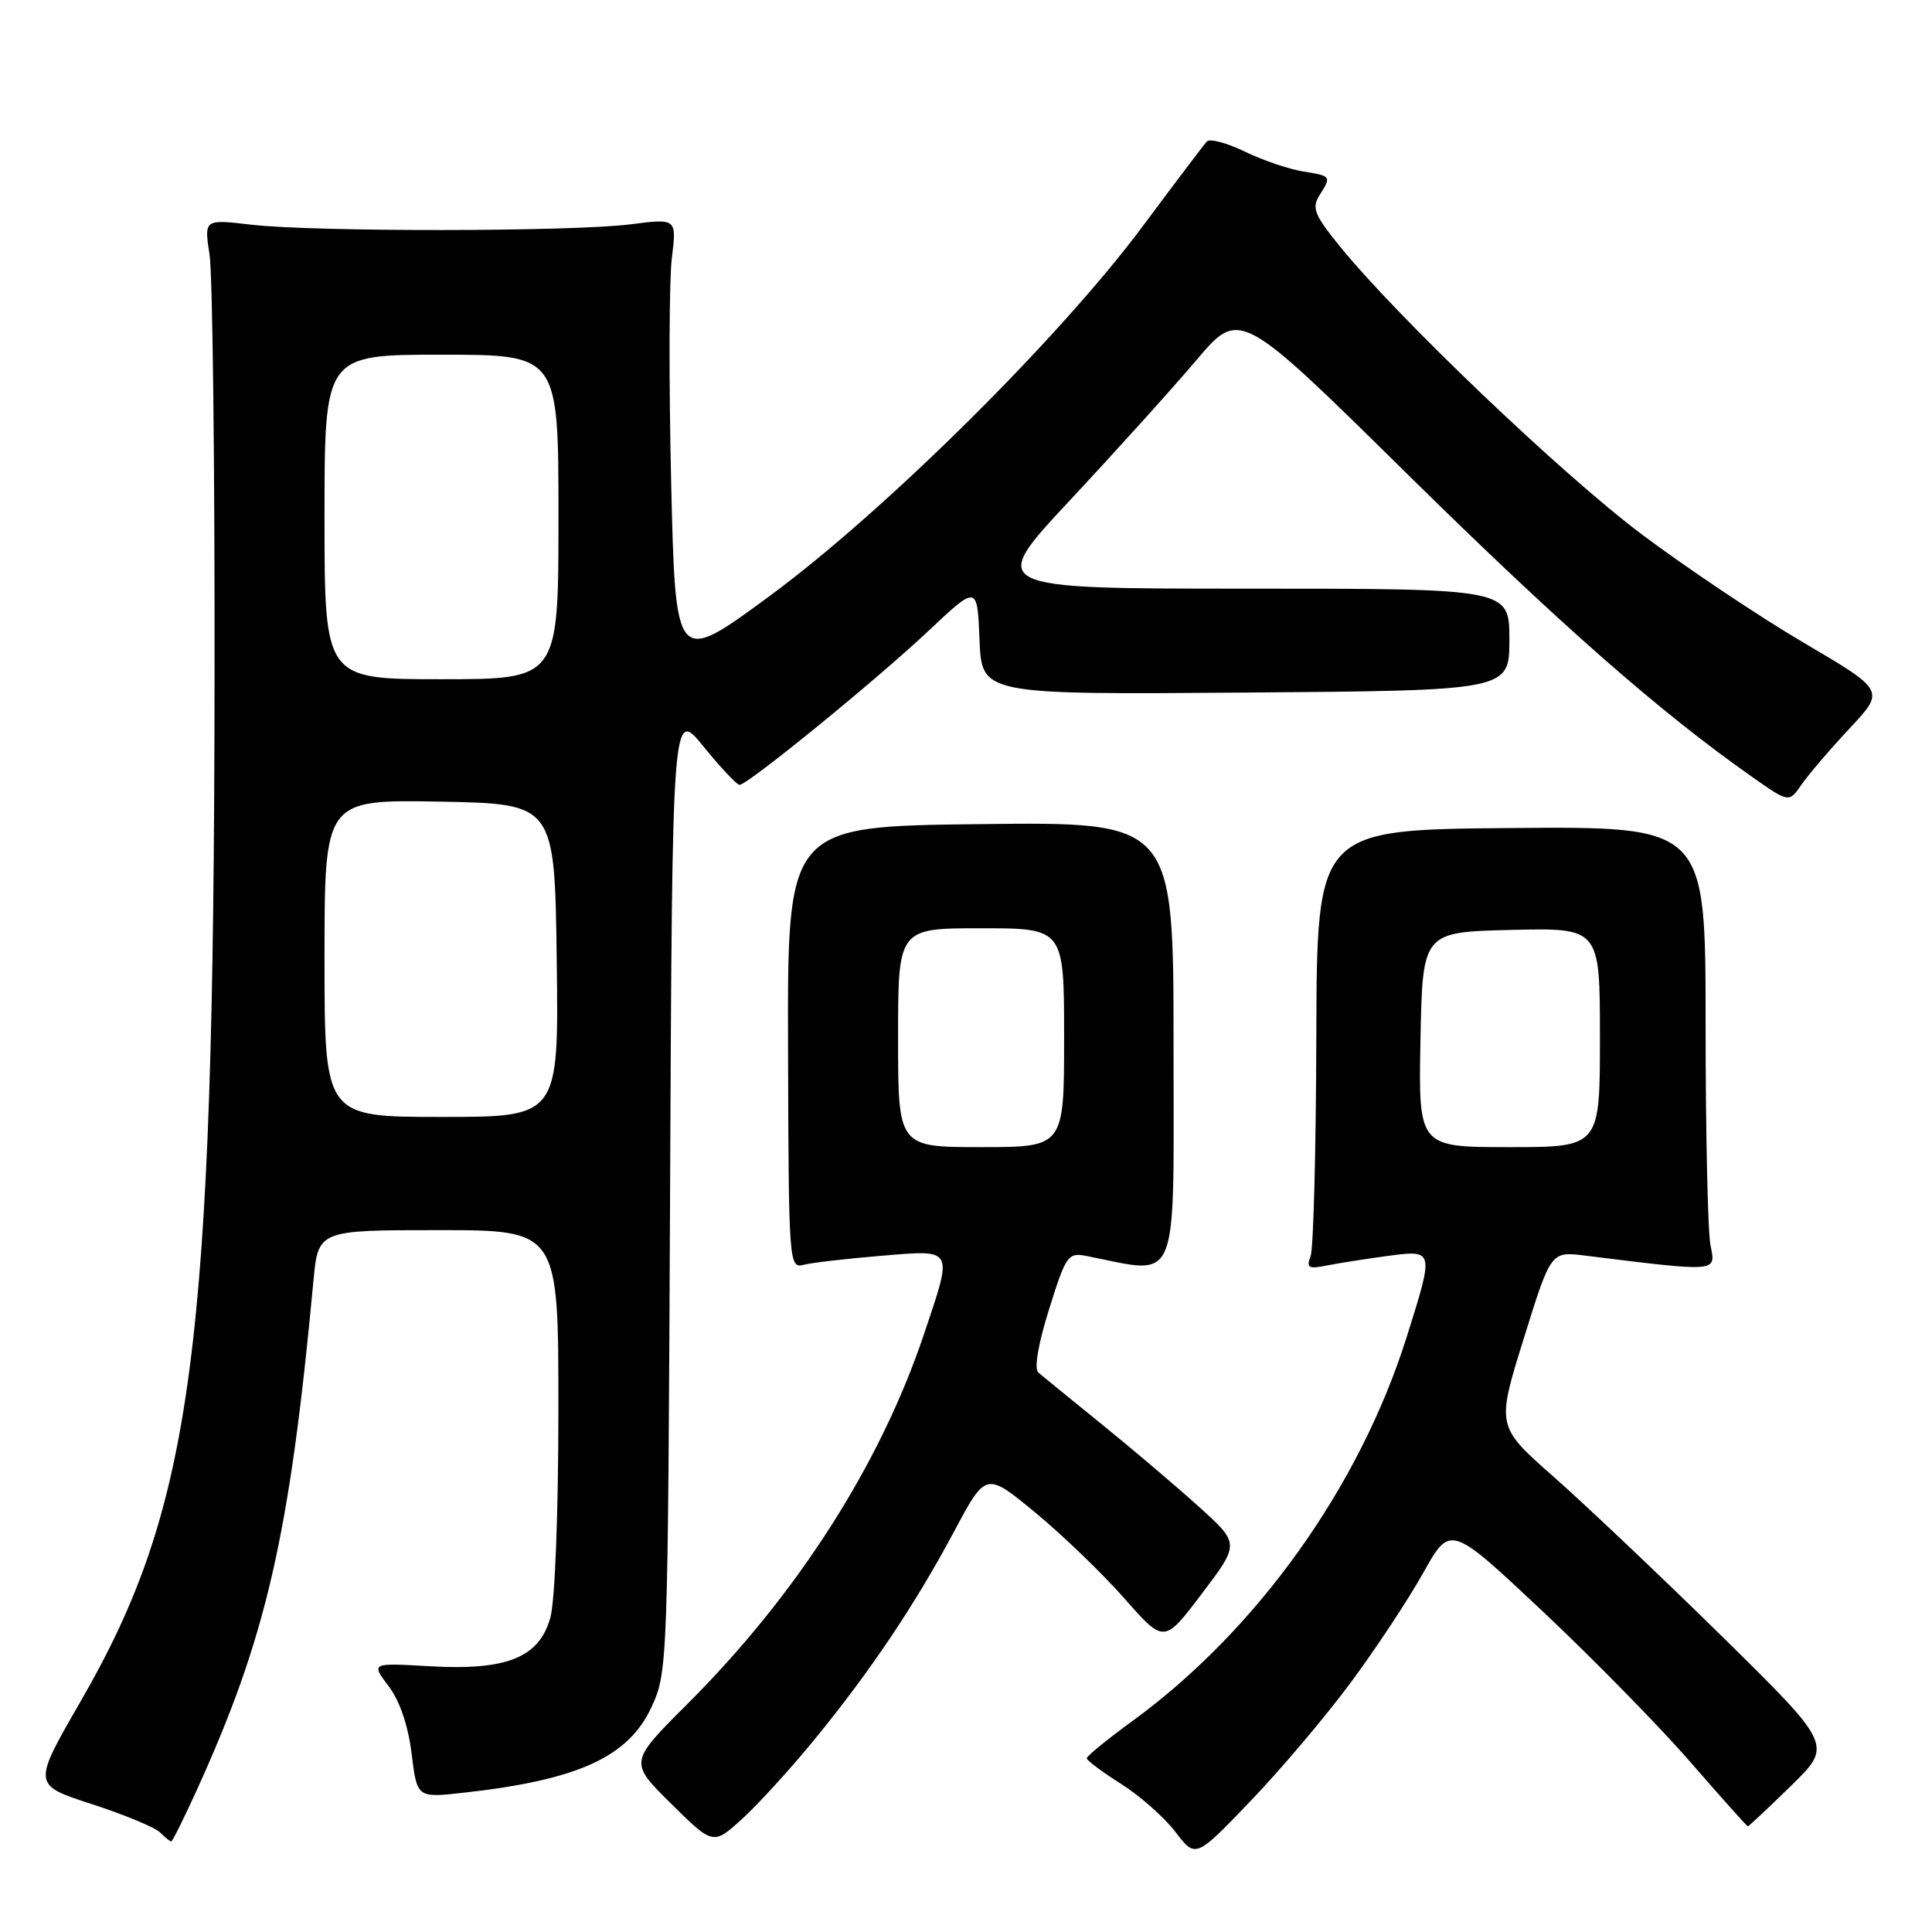 <?xml version="1.0" encoding="UTF-8" standalone="no"?>
<!DOCTYPE svg PUBLIC "-//W3C//DTD SVG 1.1//EN" "http://www.w3.org/Graphics/SVG/1.1/DTD/svg11.dtd" >
<svg xmlns="http://www.w3.org/2000/svg" xmlns:xlink="http://www.w3.org/1999/xlink" version="1.1" viewBox="0 0 256 256">
 <g >
 <path fill="currentColor"
d=" M 178.95 222.99 C 182.28 218.50 186.61 211.95 188.58 208.42 C 192.17 202.00 192.17 202.00 204.40 213.50 C 211.12 219.82 219.94 228.82 224.00 233.50 C 228.06 238.17 231.48 242.00 231.60 242.00 C 231.72 242.00 234.30 239.58 237.33 236.62 C 242.83 231.25 242.83 231.25 228.17 216.82 C 220.10 208.89 210.07 199.39 205.89 195.70 C 198.28 189.00 198.28 189.00 201.89 177.41 C 205.50 165.81 205.50 165.81 210.00 166.37 C 227.79 168.57 227.37 168.60 226.65 165.02 C 226.29 163.22 226.00 149.99 226.00 135.62 C 226.00 109.50 226.00 109.50 200.25 109.72 C 174.50 109.93 174.50 109.93 174.42 137.29 C 174.38 152.34 174.04 165.47 173.66 166.46 C 173.06 168.00 173.37 168.18 175.84 167.68 C 177.42 167.37 181.03 166.80 183.86 166.42 C 190.06 165.60 190.05 165.56 186.38 177.20 C 180.13 197.03 166.55 216.03 150.03 228.06 C 146.71 230.48 144.00 232.69 144.00 232.98 C 144.00 233.26 146.04 234.79 148.54 236.37 C 151.03 237.94 154.28 240.81 155.75 242.74 C 158.42 246.24 158.42 246.24 165.66 238.69 C 169.65 234.54 175.63 227.47 178.95 222.99 Z  M 107.92 230.50 C 115.34 221.43 121.21 212.69 126.44 202.90 C 130.64 195.03 130.64 195.03 137.18 200.42 C 140.77 203.38 146.08 208.50 148.98 211.79 C 154.25 217.78 154.25 217.78 159.26 211.16 C 164.27 204.54 164.27 204.54 158.88 199.67 C 155.92 196.99 150.12 192.07 146.00 188.73 C 141.88 185.39 138.08 182.30 137.57 181.85 C 137.01 181.36 137.57 178.05 139.01 173.48 C 141.24 166.34 141.52 165.95 143.94 166.42 C 156.45 168.87 155.50 171.16 155.50 138.53 C 155.50 108.90 155.50 108.90 129.92 109.20 C 104.34 109.49 104.34 109.49 104.42 138.79 C 104.50 167.57 104.54 168.08 106.50 167.59 C 107.60 167.31 112.21 166.78 116.75 166.40 C 126.49 165.59 126.31 165.26 122.43 176.79 C 116.63 194.07 105.61 211.29 91.05 225.82 C 83.36 233.50 83.36 233.50 88.93 239.00 C 94.50 244.50 94.50 244.50 98.35 241.00 C 100.47 239.07 104.77 234.35 107.92 230.50 Z  M 26.05 237.25 C 35.31 216.91 38.38 203.52 41.53 169.75 C 42.16 163.00 42.16 163.00 58.08 163.00 C 74.00 163.00 74.00 163.00 73.99 186.75 C 73.99 200.44 73.54 212.12 72.93 214.33 C 71.45 219.66 67.15 221.38 56.84 220.78 C 49.16 220.34 49.16 220.34 51.49 223.42 C 52.97 225.37 54.08 228.64 54.54 232.36 C 55.26 238.23 55.26 238.23 61.38 237.55 C 76.58 235.87 83.27 232.82 86.33 226.19 C 88.47 221.56 88.50 220.71 88.79 157.67 C 89.08 93.83 89.08 93.83 93.22 98.92 C 95.49 101.71 97.64 104.00 97.99 104.00 C 99.07 104.00 116.10 90.12 123.00 83.62 C 129.50 77.50 129.50 77.50 129.79 84.77 C 130.09 92.04 130.09 92.04 165.04 91.77 C 200.00 91.50 200.00 91.50 200.00 84.75 C 200.00 78.00 200.00 78.00 165.42 78.00 C 130.84 78.00 130.84 78.00 141.81 66.25 C 147.84 59.79 155.37 51.45 158.53 47.72 C 164.28 40.94 164.28 40.94 186.39 62.73 C 206.71 82.75 219.89 94.33 232.27 103.02 C 237.05 106.37 237.05 106.37 238.73 103.94 C 239.66 102.60 242.52 99.25 245.10 96.50 C 249.78 91.50 249.78 91.50 239.01 85.17 C 233.09 81.69 223.41 75.21 217.50 70.77 C 206.99 62.87 185.38 42.27 177.56 32.67 C 174.19 28.53 173.79 27.56 174.81 25.93 C 176.44 23.33 176.44 23.33 172.62 22.71 C 170.77 22.41 167.30 21.23 164.93 20.08 C 162.55 18.93 160.30 18.33 159.91 18.75 C 159.53 19.16 155.70 24.22 151.40 30.00 C 140.36 44.82 117.30 67.68 102.00 78.96 C 89.50 88.17 89.50 88.17 88.93 63.84 C 88.62 50.45 88.66 37.12 89.02 34.22 C 89.67 28.94 89.67 28.94 83.59 29.72 C 75.90 30.71 41.53 30.74 33.27 29.77 C 27.04 29.04 27.04 29.04 27.77 33.77 C 28.17 36.37 28.47 61.90 28.43 90.50 C 28.32 178.96 25.60 199.60 10.65 225.50 C 4.30 236.50 4.30 236.50 12.15 239.05 C 16.47 240.45 20.54 242.14 21.20 242.80 C 21.86 243.46 22.53 244.00 22.69 244.00 C 22.85 244.00 24.36 240.96 26.05 237.25 Z  M 188.22 137.75 C 188.50 123.50 188.50 123.50 200.25 123.22 C 212.00 122.94 212.00 122.94 212.00 137.47 C 212.00 152.00 212.00 152.00 199.97 152.00 C 187.95 152.00 187.95 152.00 188.22 137.75 Z  M 119.00 137.50 C 119.00 123.00 119.00 123.00 130.00 123.00 C 141.00 123.00 141.00 123.00 141.00 137.50 C 141.00 152.00 141.00 152.00 130.00 152.00 C 119.00 152.00 119.00 152.00 119.00 137.50 Z  M 43.00 126.97 C 43.00 105.95 43.00 105.95 58.25 106.22 C 73.50 106.50 73.50 106.50 73.77 127.25 C 74.04 148.00 74.04 148.00 58.52 148.00 C 43.00 148.00 43.00 148.00 43.00 126.97 Z  M 43.00 68.50 C 43.00 47.00 43.00 47.00 58.50 47.00 C 74.00 47.00 74.00 47.00 74.00 68.50 C 74.00 90.00 74.00 90.00 58.50 90.00 C 43.00 90.00 43.00 90.00 43.00 68.50 Z "/>
</g>
</svg>